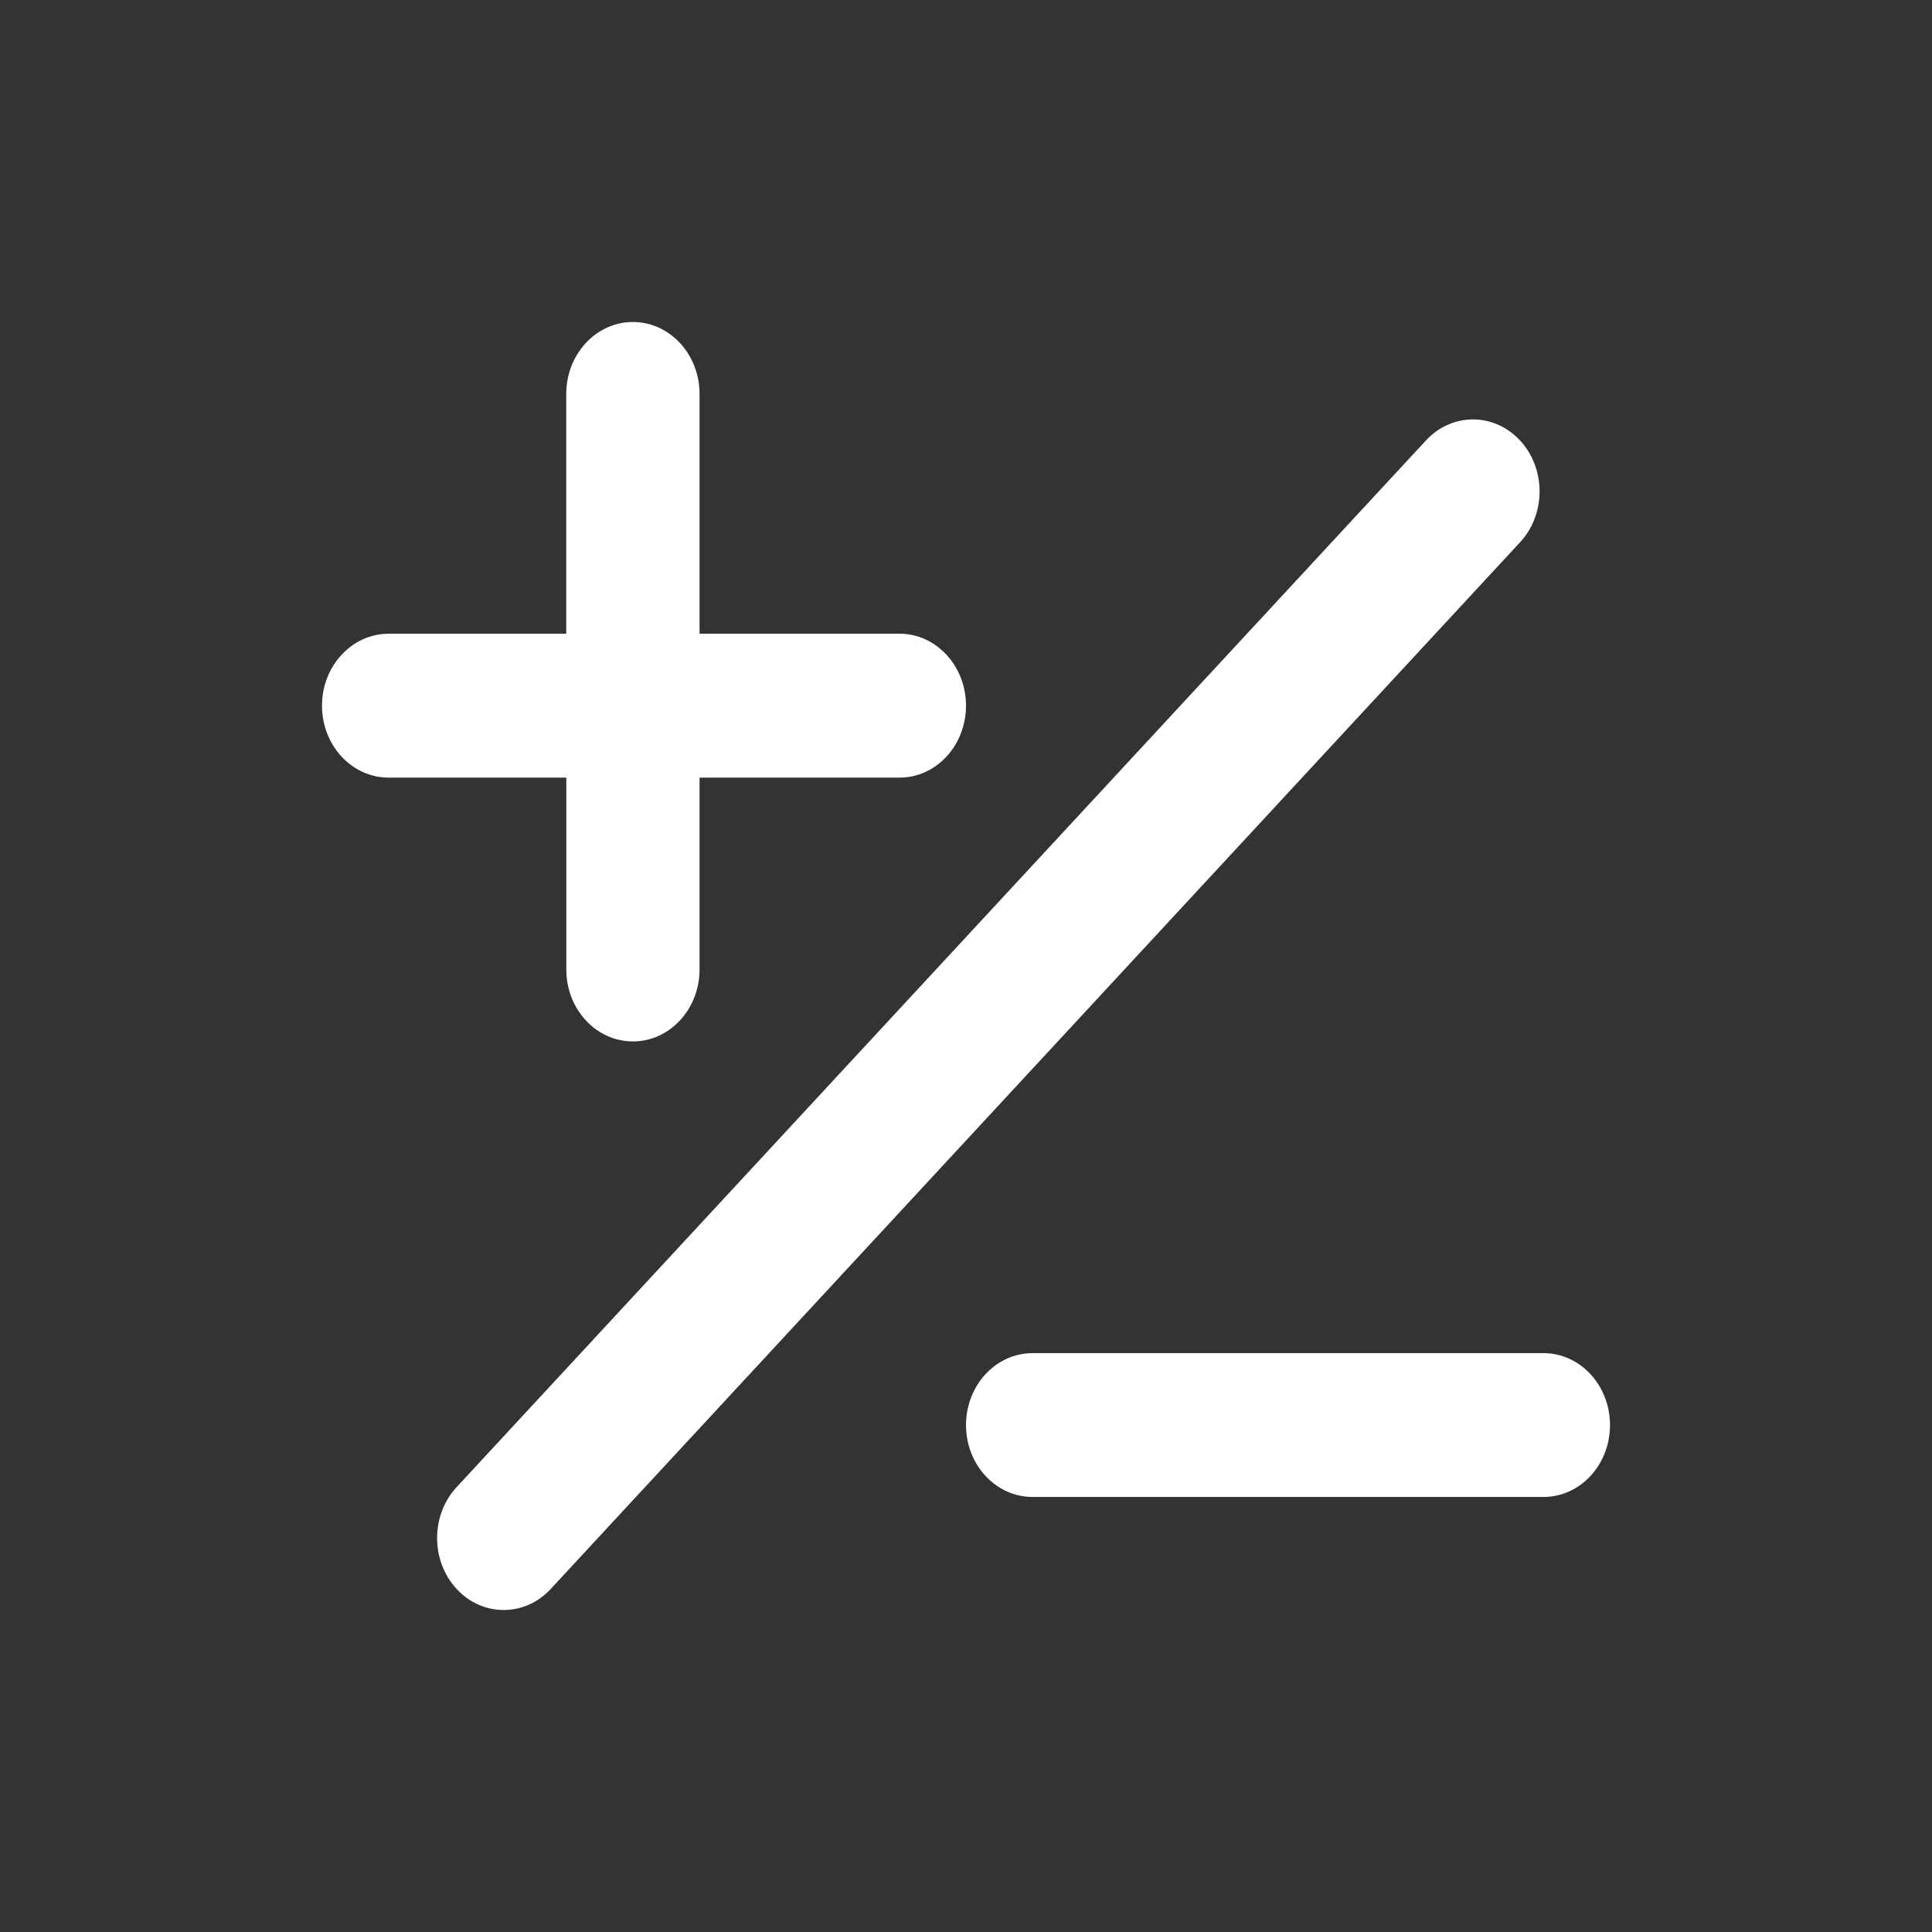 <svg width="24" height="24" viewBox="0 0 24 24" fill="none" xmlns="http://www.w3.org/2000/svg">
<rect x="0" y="0" width="24" height="24" fill="#333333" stroke="none"/>
<path d="M12.828 16.809C12.37 16.809 12 17.209 12 17.703C12 18.196 12.37 18.596 12.828 18.596H19.172C19.63 18.596 20 18.197 20 17.703C20 17.209 19.63 16.809 19.172 16.809H12.828Z" fill="white"/>
<path d="M4 8.766C4 9.26 4.371 9.66 4.828 9.66H7.035V12.043C7.035 12.537 7.405 12.937 7.862 12.937C8.319 12.937 8.69 12.537 8.69 12.043V9.66H11.173C11.63 9.66 12 9.26 12 8.766C12 8.273 11.63 7.872 11.173 7.872H8.69V4.894C8.69 4.4 8.319 4 7.862 4C7.405 4 7.034 4.4 7.034 4.894V7.872H4.828C4.371 7.873 4 8.273 4 8.766Z" fill="white"/>
<path d="M18.883 5.472C18.56 5.123 18.036 5.123 17.713 5.472L5.672 18.474C5.349 18.823 5.349 19.389 5.672 19.738C5.833 19.913 6.045 20 6.257 20C6.469 20 6.681 19.913 6.842 19.738L18.883 6.736C19.206 6.387 19.206 5.821 18.883 5.472Z" fill="white"/>
</svg>
